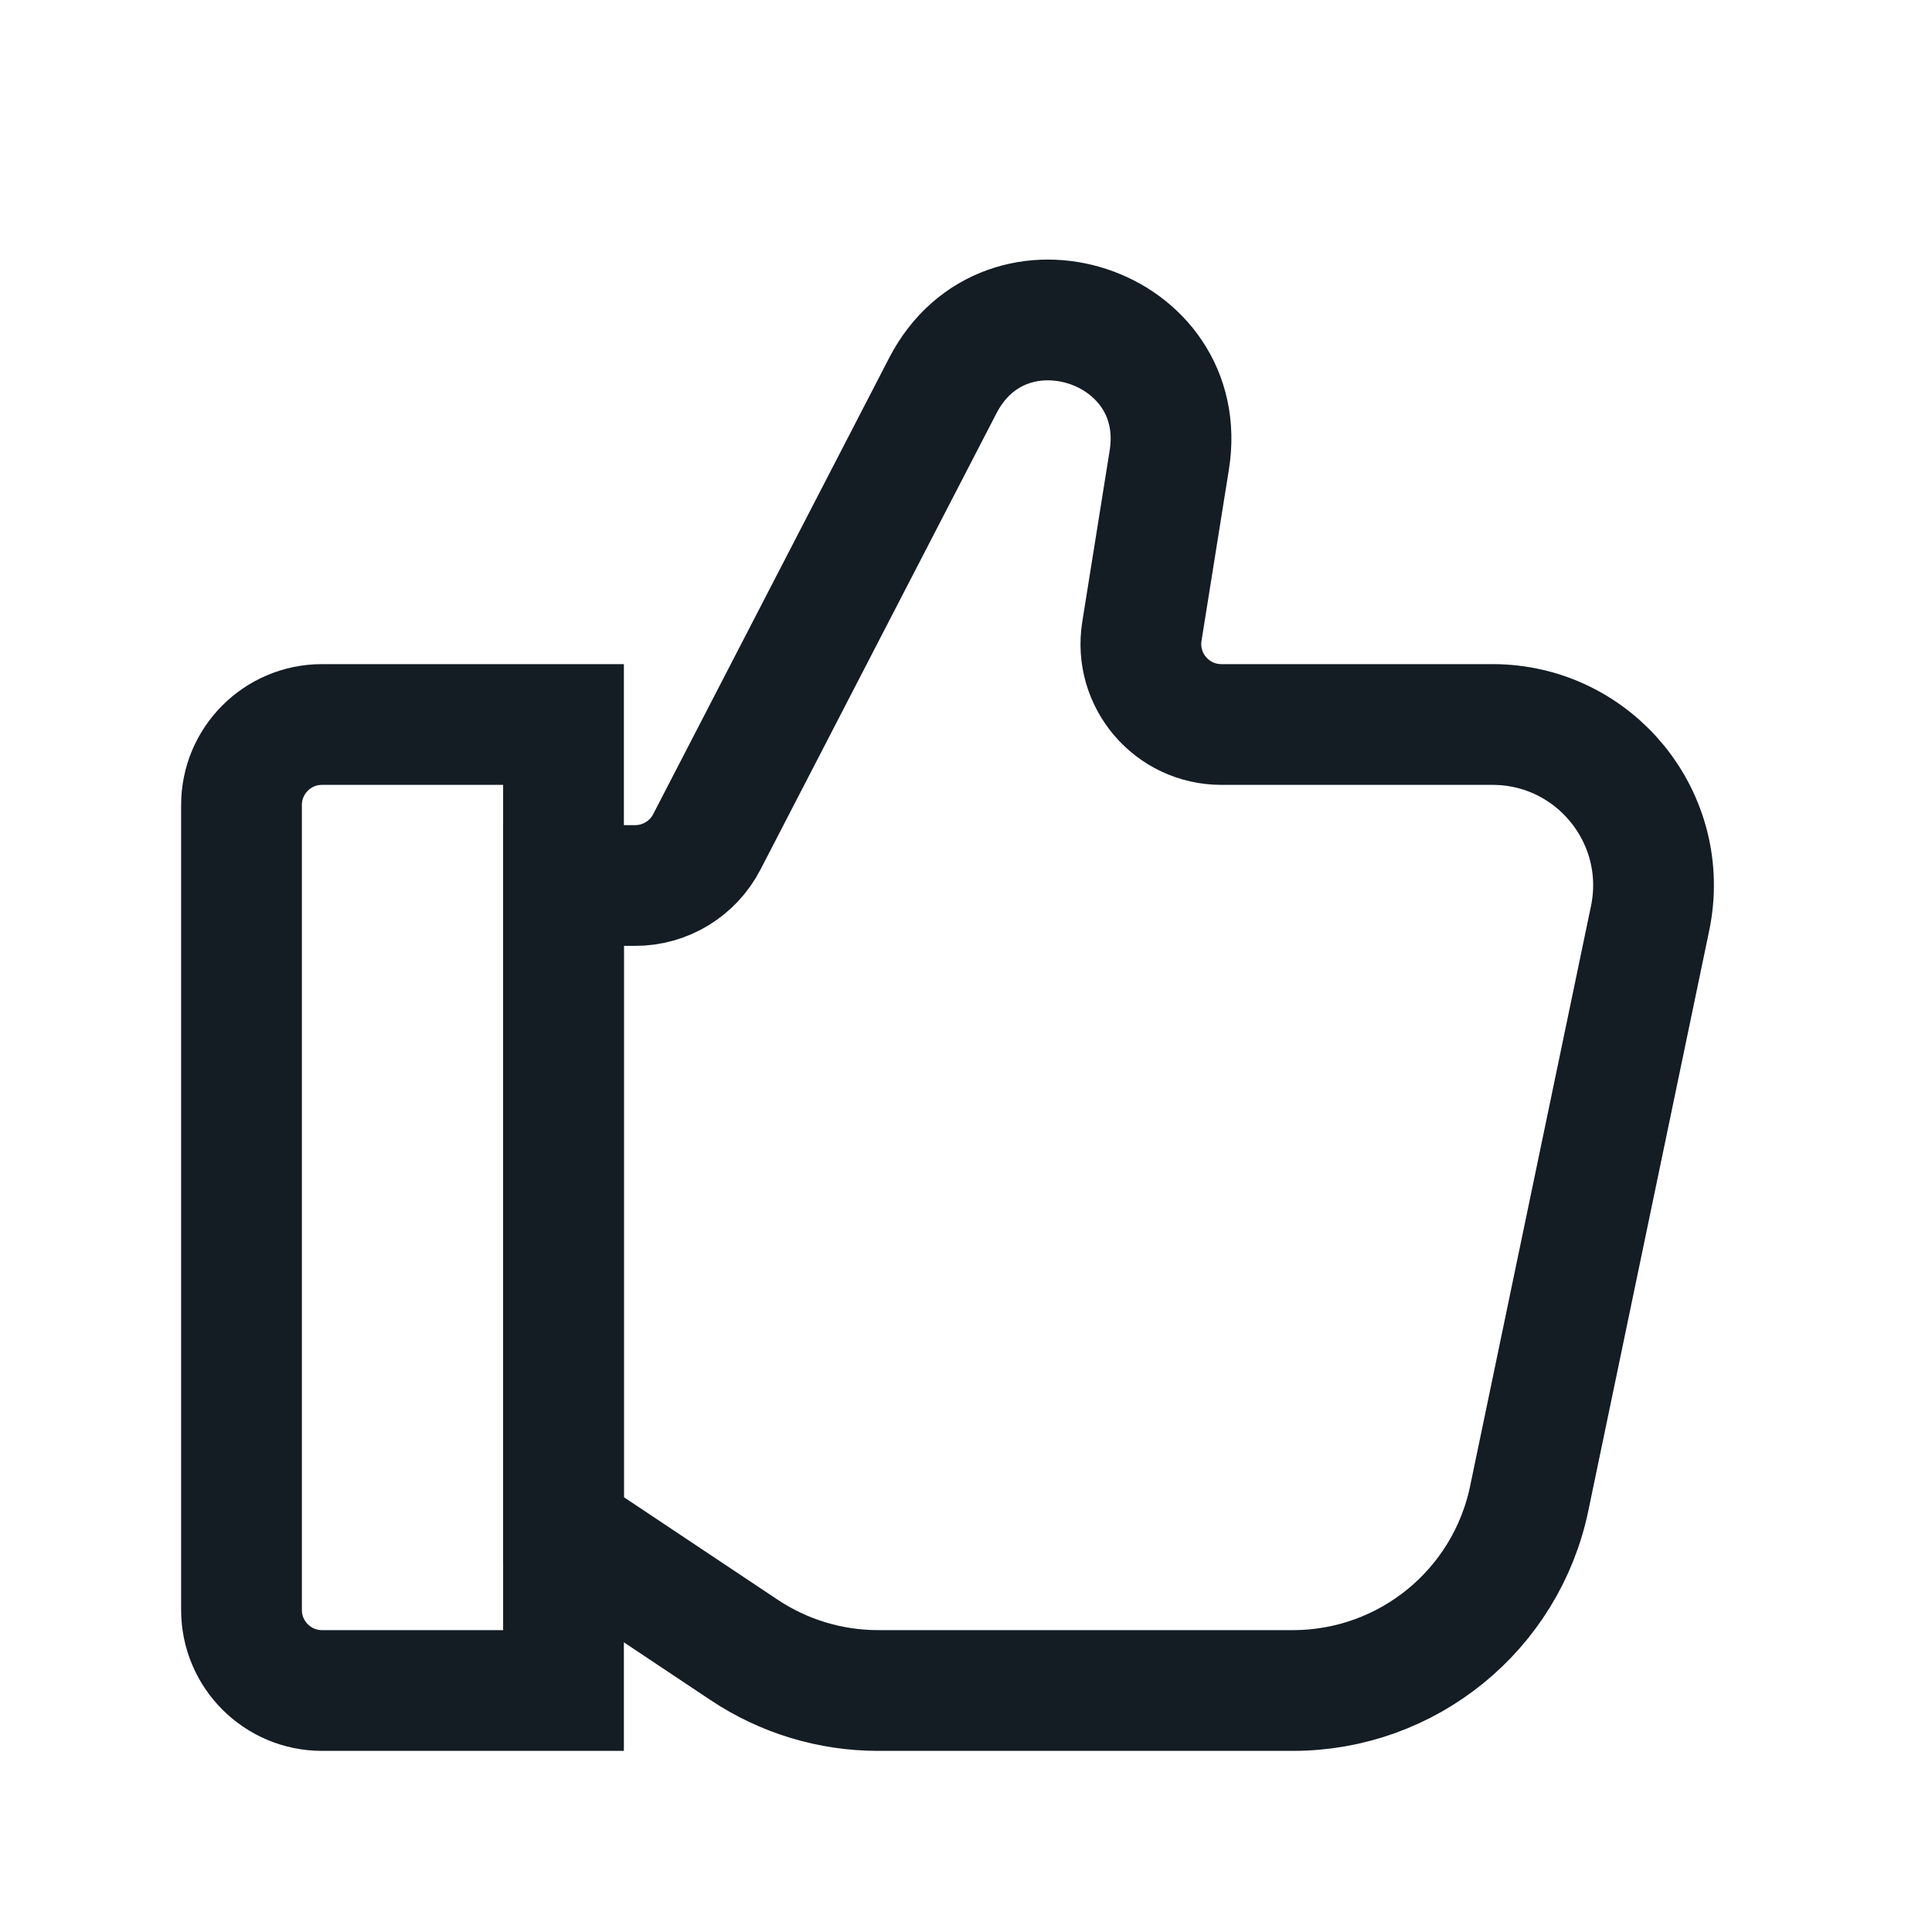 <svg width="24" height="24" viewBox="0 0 24 24" fill="none" xmlns="http://www.w3.org/2000/svg">
<path d="M3 10C3 9.448 3.448 9 4 9L7 9L7 21L4 21C3.448 21 3 20.552 3 20L3 10Z" stroke="#141C24" stroke-width="1.5"/>
<path d="M9.244 20.496L7 19L7 11L7.891 11C8.265 11 8.608 10.791 8.78 10.459L11.712 4.79C12.495 3.277 14.795 4.034 14.525 5.716L14.185 7.842C14.088 8.45 14.557 9 15.173 9L18.54 9C19.809 9 20.757 10.166 20.498 11.408L18.997 18.612C18.708 20.003 17.482 21 16.061 21L10.908 21C10.316 21 9.737 20.825 9.244 20.496Z" stroke="#141C24" stroke-width="1.5"/>
</svg>
